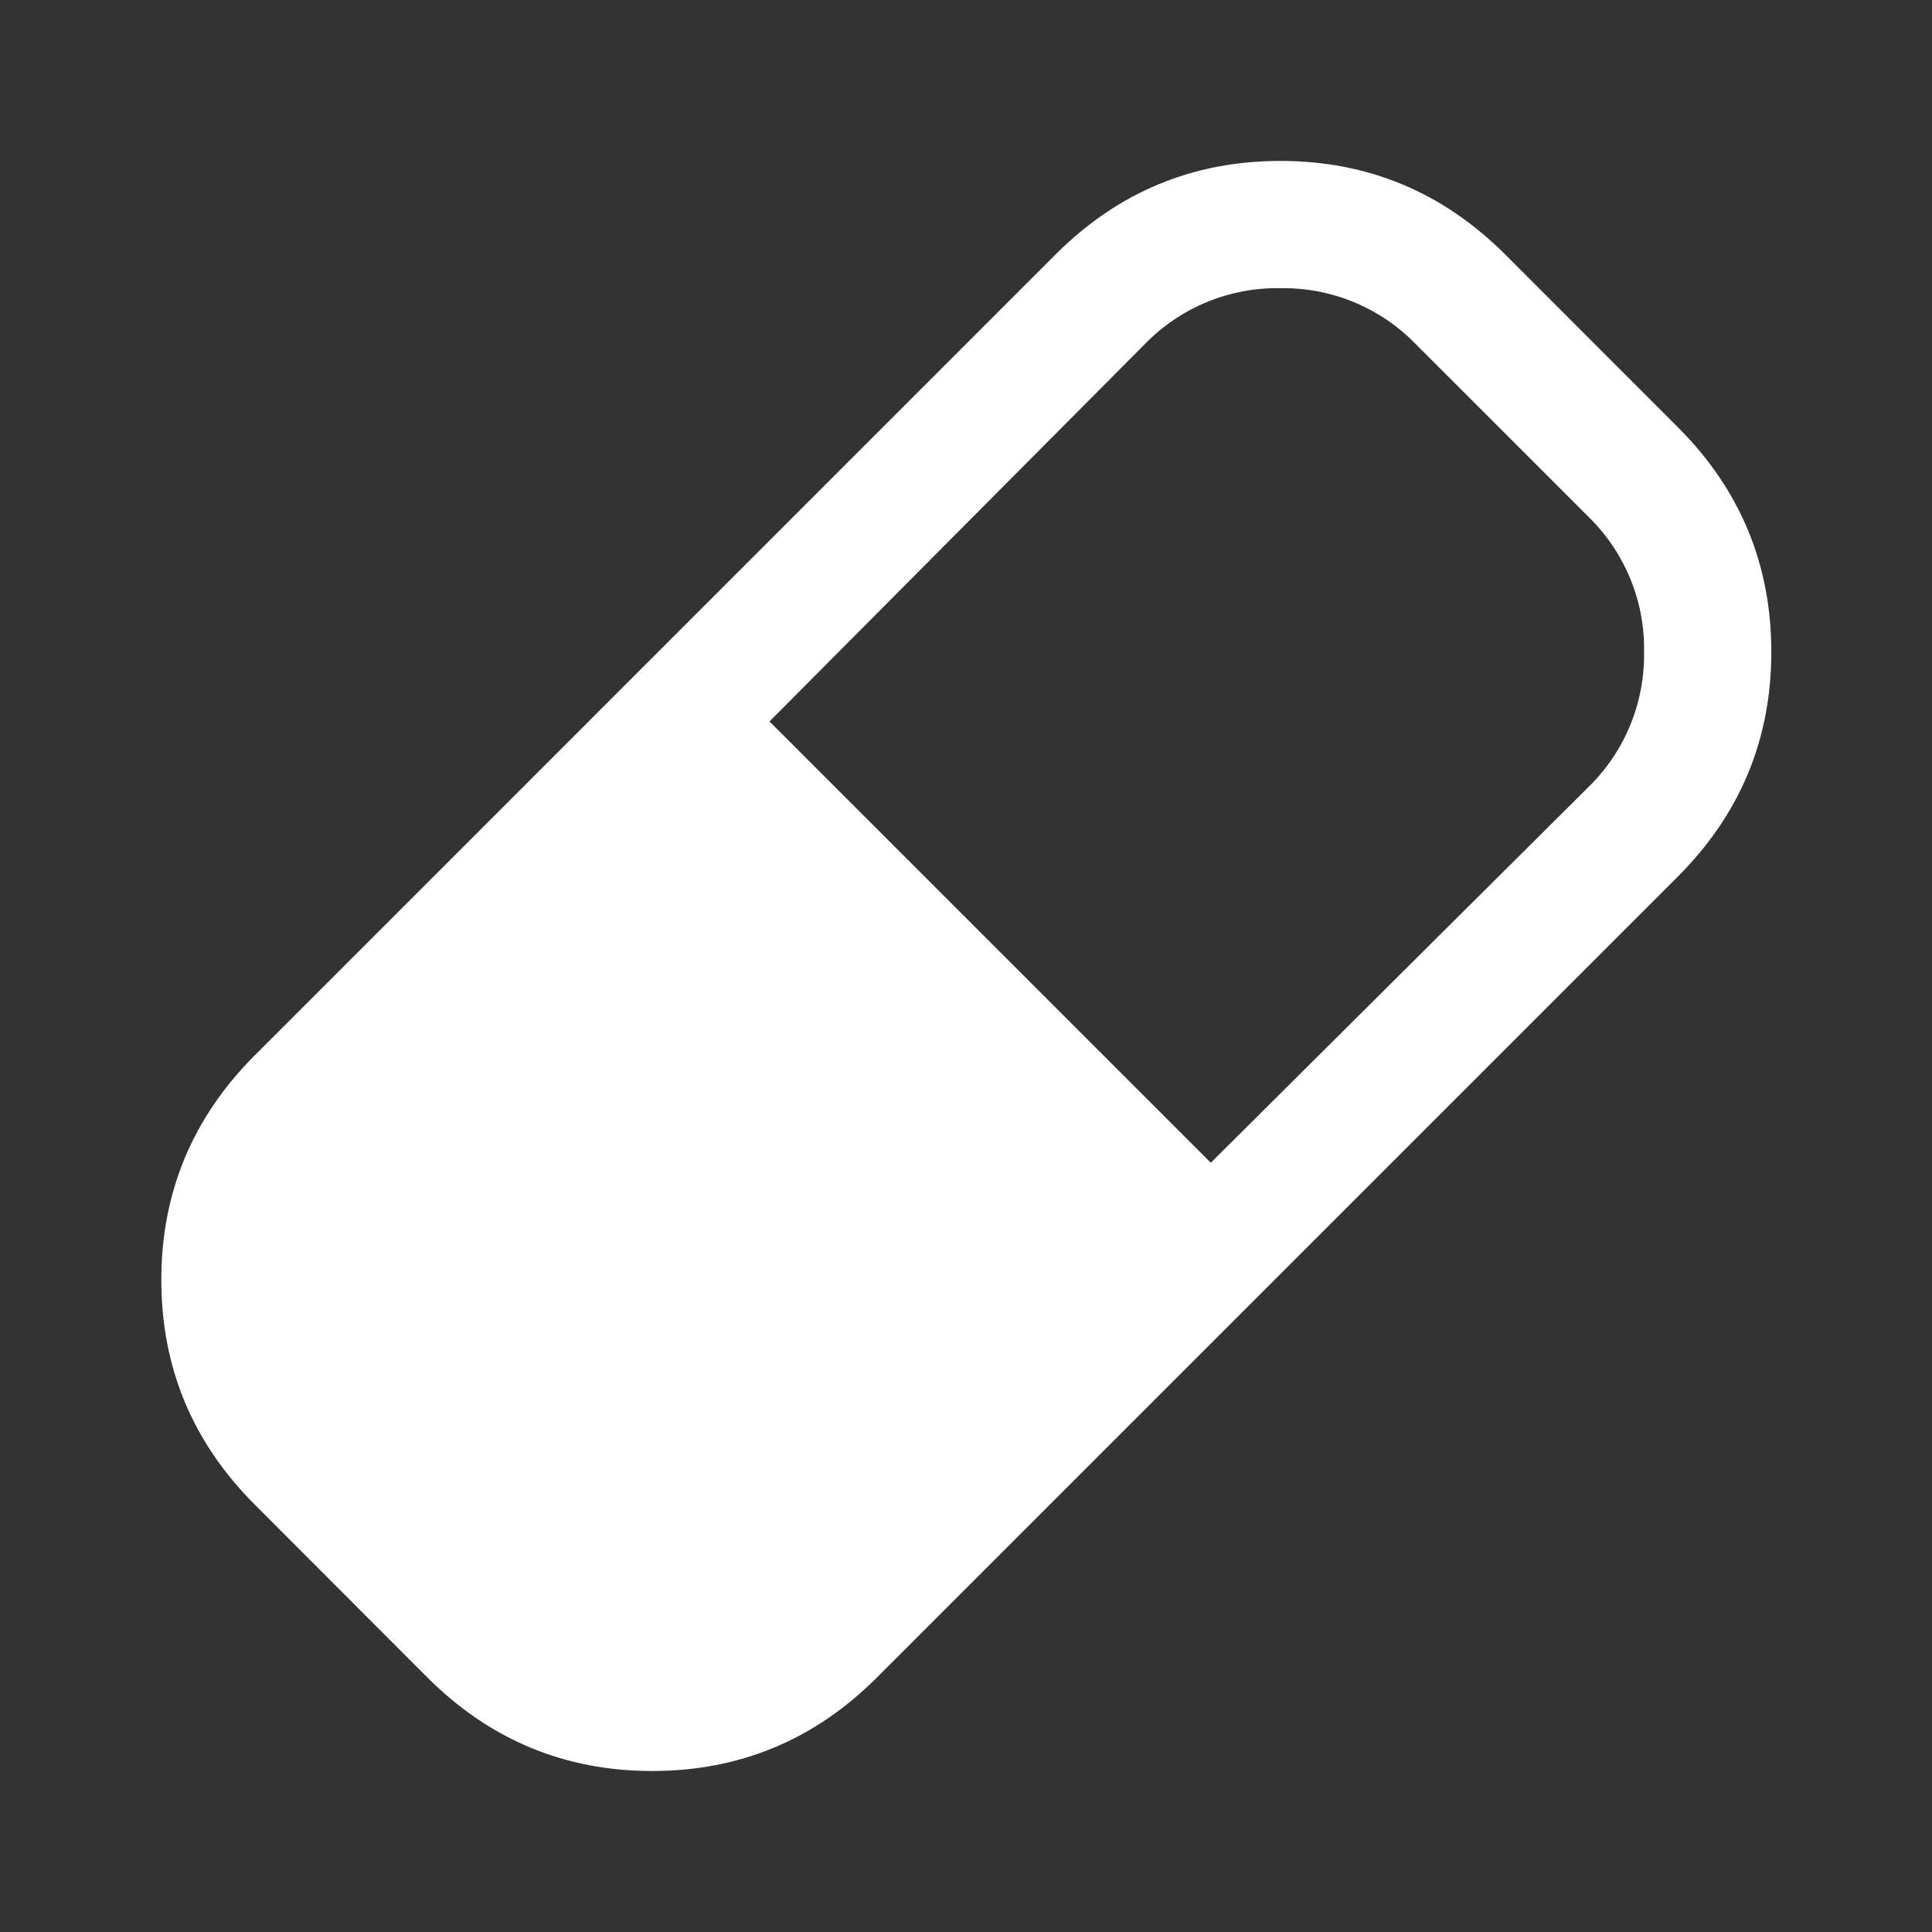 <svg width="24" height="24" viewBox="0 0 24 24" fill="none" xmlns="http://www.w3.org/2000/svg">
<rect x="0" y="0" width="24" height="24" fill="#333333" stroke="none"/>
<path d="M3.164 13.111L13.115 3.159C13.888 2.386 14.819 1.999 15.905 1.999C16.991 1.999 17.921 2.386 18.696 3.159L20.844 5.308C21.617 6.081 22.004 7.012 22.004 8.098C22.004 9.184 21.617 10.114 20.844 10.888L10.892 20.84C10.119 21.613 9.188 22 8.102 22C7.016 22 6.086 21.613 5.311 20.84L3.164 18.69C2.391 17.917 2.004 16.986 2.004 15.9C2.004 14.814 2.391 13.884 3.164 13.11V13.111ZM15.041 14.444L19.732 9.777C19.956 9.559 20.132 9.298 20.251 9.009C20.37 8.72 20.428 8.41 20.423 8.098C20.429 7.786 20.37 7.476 20.251 7.187C20.132 6.898 19.955 6.637 19.732 6.419L17.583 4.271C17.365 4.047 17.104 3.871 16.815 3.752C16.526 3.633 16.216 3.575 15.904 3.58C15.592 3.574 15.282 3.633 14.993 3.752C14.704 3.871 14.443 4.048 14.225 4.271L9.559 8.962L15.04 14.443L15.041 14.444Z" fill="white"/>
</svg>
